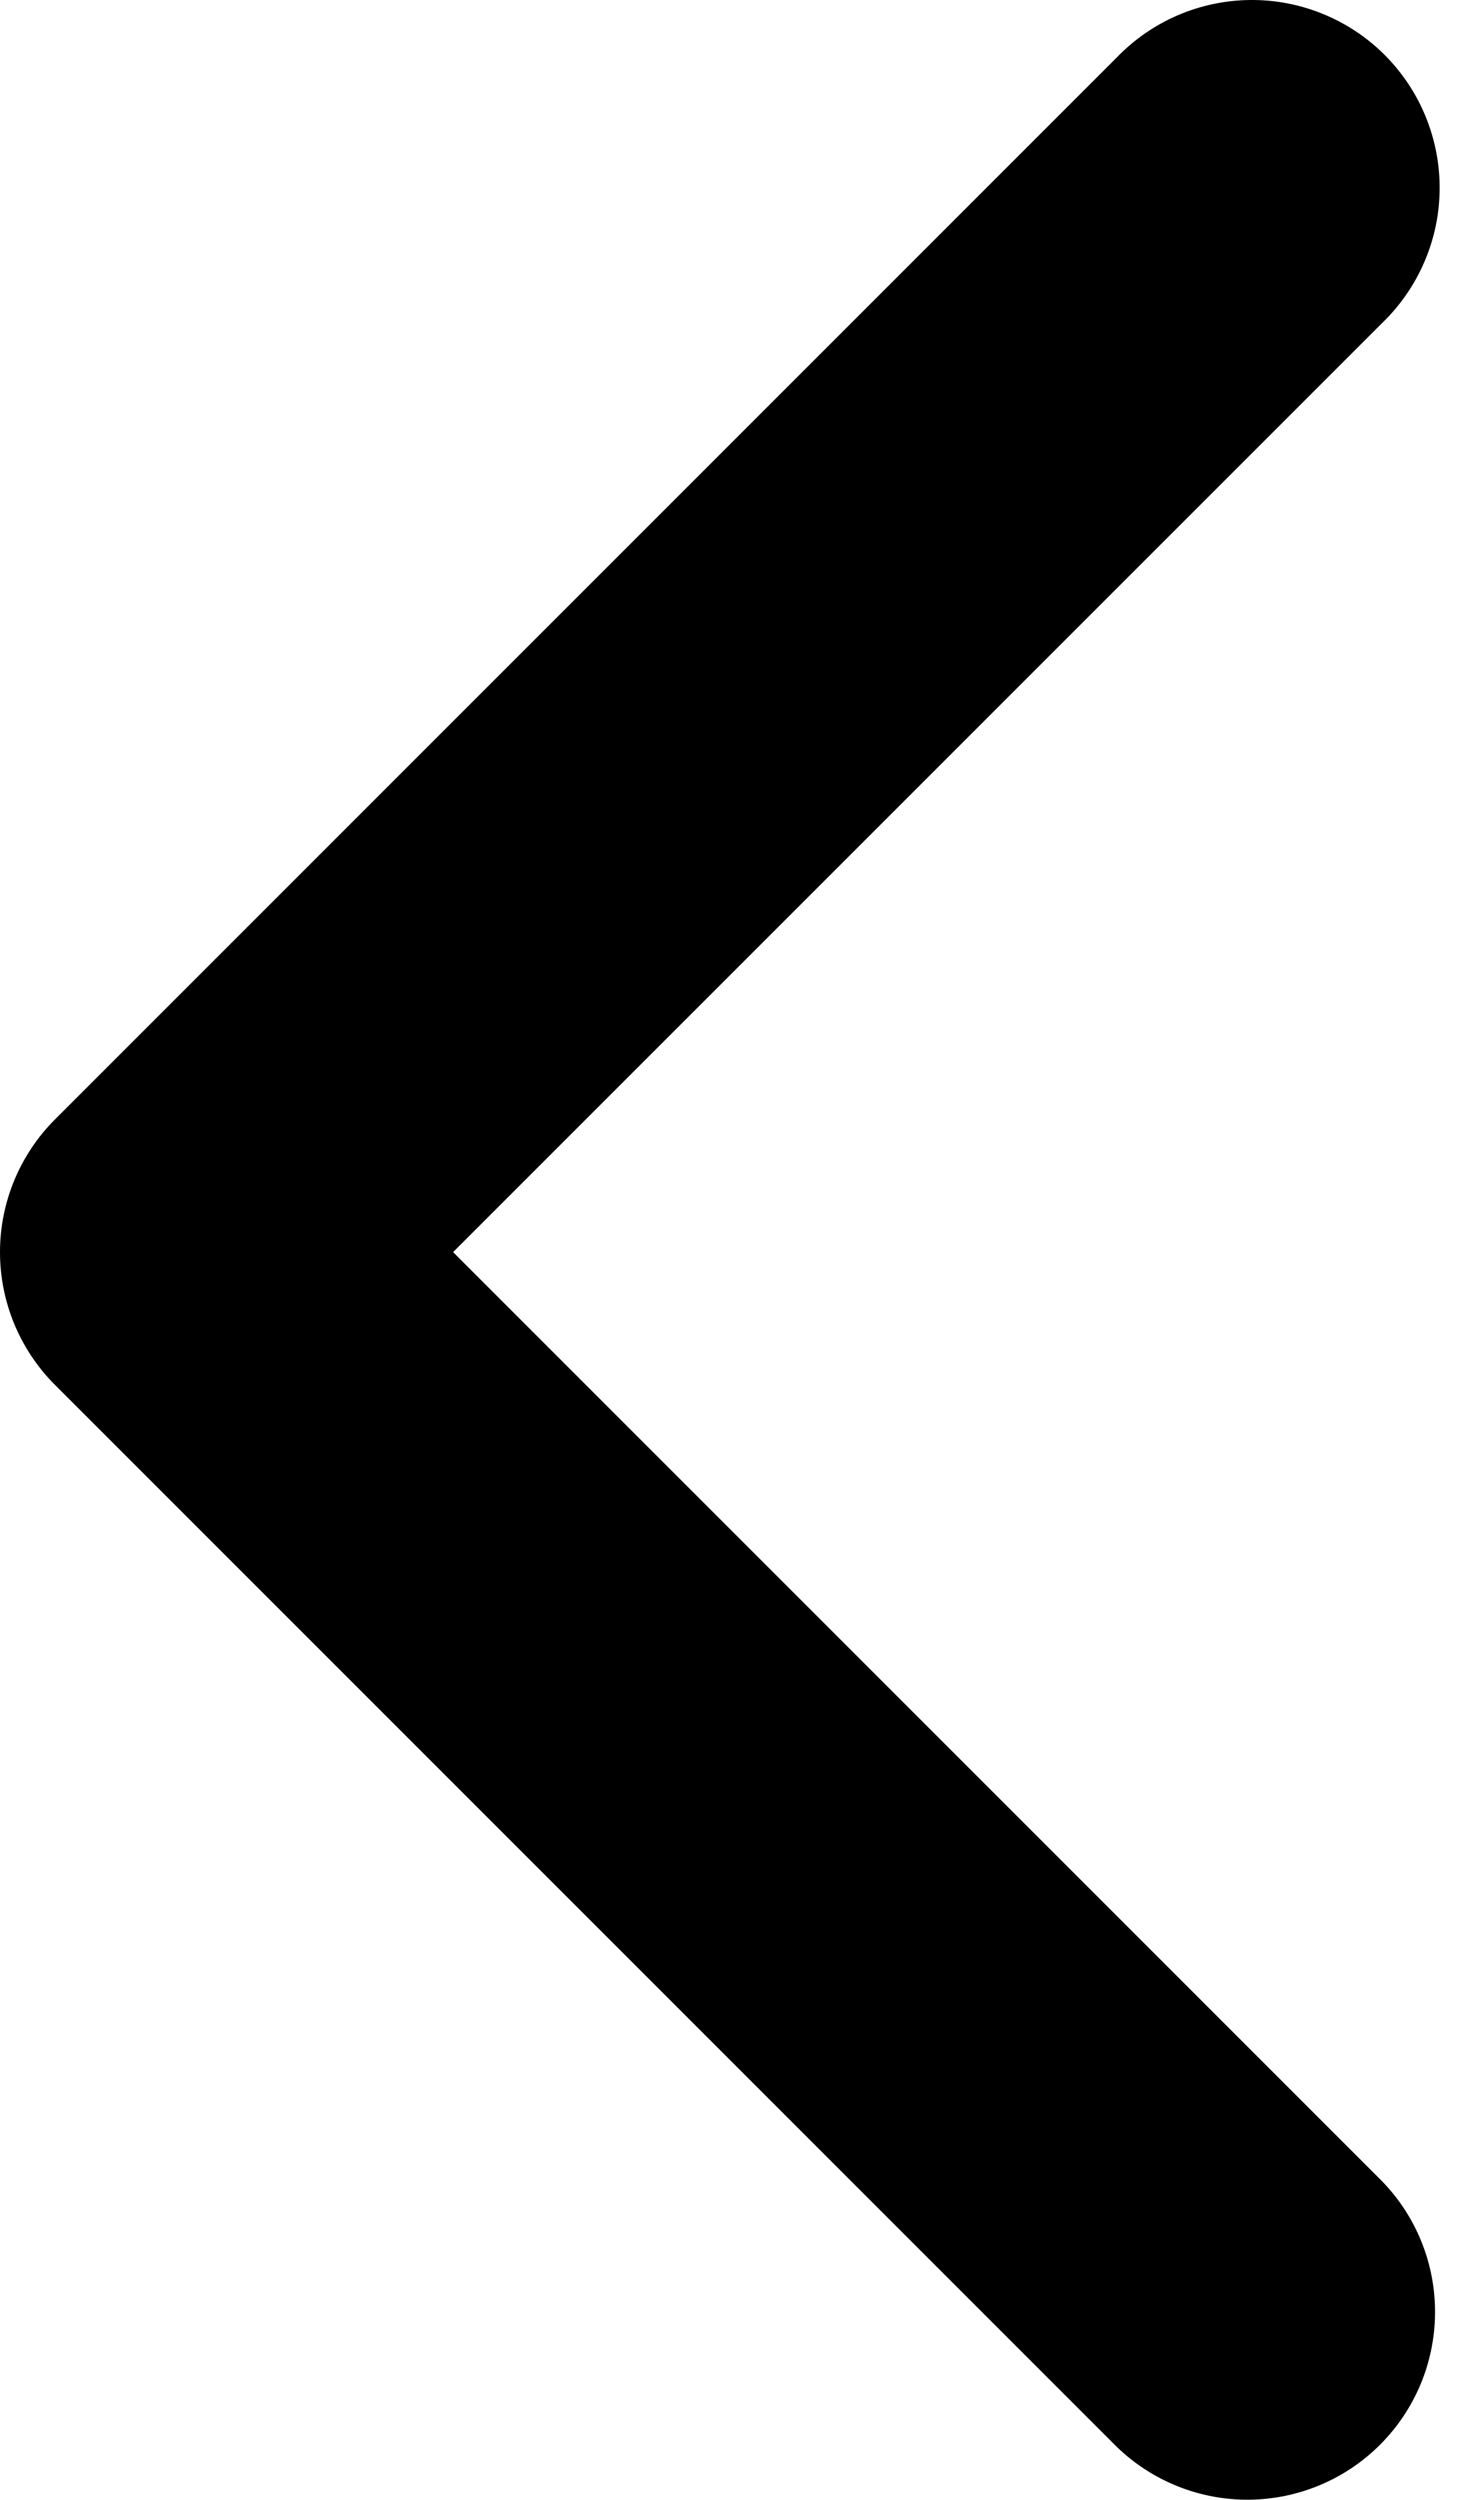 <svg width="19" height="32" viewBox="0 0 19 32" fill="none" xmlns="http://www.w3.org/2000/svg">
<path fill-rule="evenodd" clip-rule="evenodd" d="M0.704 17.729C0.253 17.278 0 16.667 0 16.029C0 15.392 0.253 14.781 0.704 14.33L14.3 0.734C14.522 0.504 14.787 0.321 15.08 0.195C15.374 0.069 15.689 0.003 16.008 9.07469e-05C16.327 -0.003 16.644 0.058 16.939 0.179C17.235 0.3 17.503 0.478 17.729 0.704C17.954 0.93 18.133 1.198 18.253 1.493C18.374 1.789 18.435 2.105 18.432 2.424C18.43 2.744 18.363 3.059 18.237 3.352C18.111 3.645 17.928 3.911 17.699 4.132L5.801 16.029L17.699 27.927C18.137 28.38 18.379 28.987 18.373 29.617C18.368 30.248 18.115 30.85 17.669 31.296C17.224 31.742 16.621 31.994 15.991 32C15.361 32.005 14.754 31.763 14.3 31.325L0.704 17.729Z" fill="black"/>
</svg>
